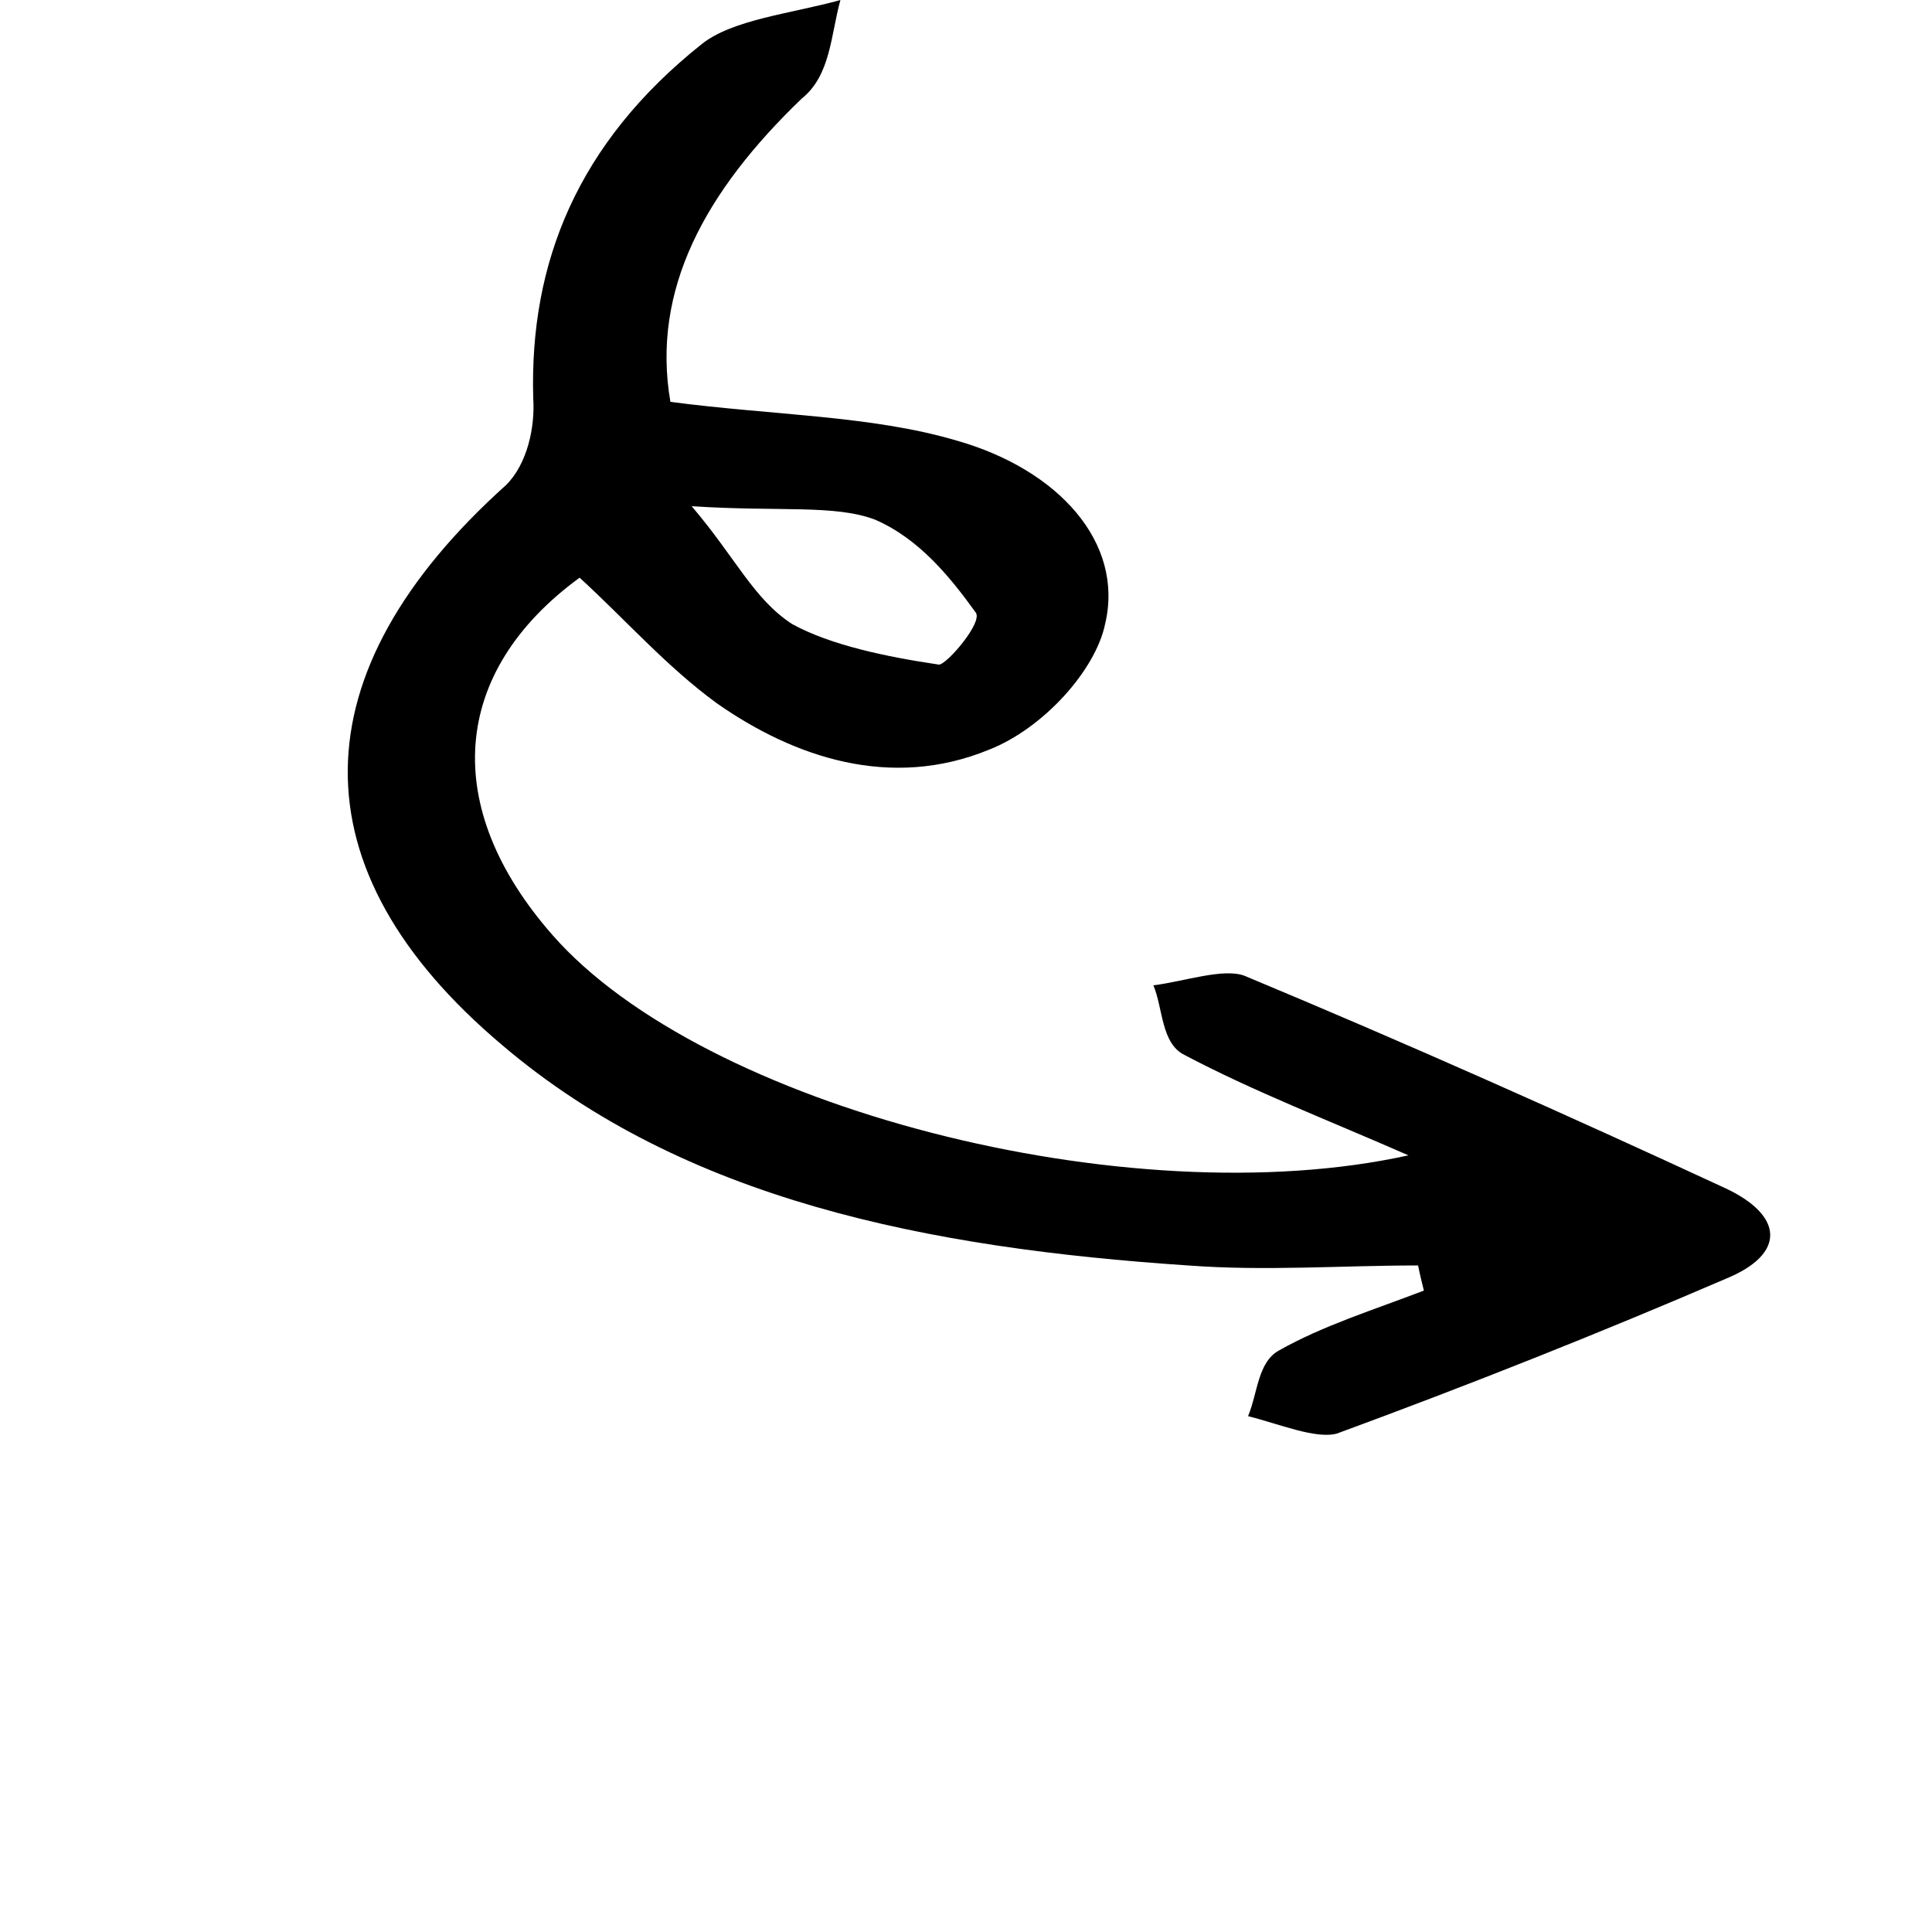 <svg enable-background="new 0 0 100 100" viewBox="0 0 100 100" xmlns="http://www.w3.org/2000/svg"><path d="m73.7 66.8c-2.6 1-5.2 1.8-7.5 3.1-1.1.6-1.1 2.2-1.6 3.4 1.6.4 3.5 1.2 4.6.9 6.8-2.5 13.6-5.2 20.1-8 3.2-1.3 3-3.3 0-4.7-8.2-3.8-16.5-7.5-24.9-11-1.1-.4-3.1.3-4.7.5.5 1.2.4 3 1.6 3.6 3.6 1.9 7.5 3.4 11.6 5.2-14.5 3.2-36.5-2.5-44.3-11.4-5.8-6.6-5.3-13.6 1.4-18.5 2.4 2.2 4.5 4.6 7.1 6.5 4 2.8 9 4.5 14.1 2.4 2.8-1.1 5.5-4.1 6-6.5 1-4.2-2.4-8-7.7-9.5-4.4-1.3-9.5-1.3-14.8-2-1-5.8 1.8-10.9 6.8-15.7 1.5-1.2 1.5-3.3 2-5.1-2.5.7-5.6 1-7.2 2.3-6.4 5.1-8.9 11.3-8.7 18.3.1 1.5-.3 3.4-1.4 4.5-10.8 9.7-11 19.9-.2 29 9.4 8 22 10.5 35.5 11.4 4 .3 7.9 0 11.9 0 .1.5.2.9.3 1.3zm-37.9-40.6c4.5.3 7.4-.1 9.5.7 2.3 1 3.9 3 5.2 4.8.4.5-1.5 2.7-1.9 2.7-2.7-.4-5.6-1-7.6-2.1-2-1.3-2.9-3.4-5.2-6.1z"/></svg>